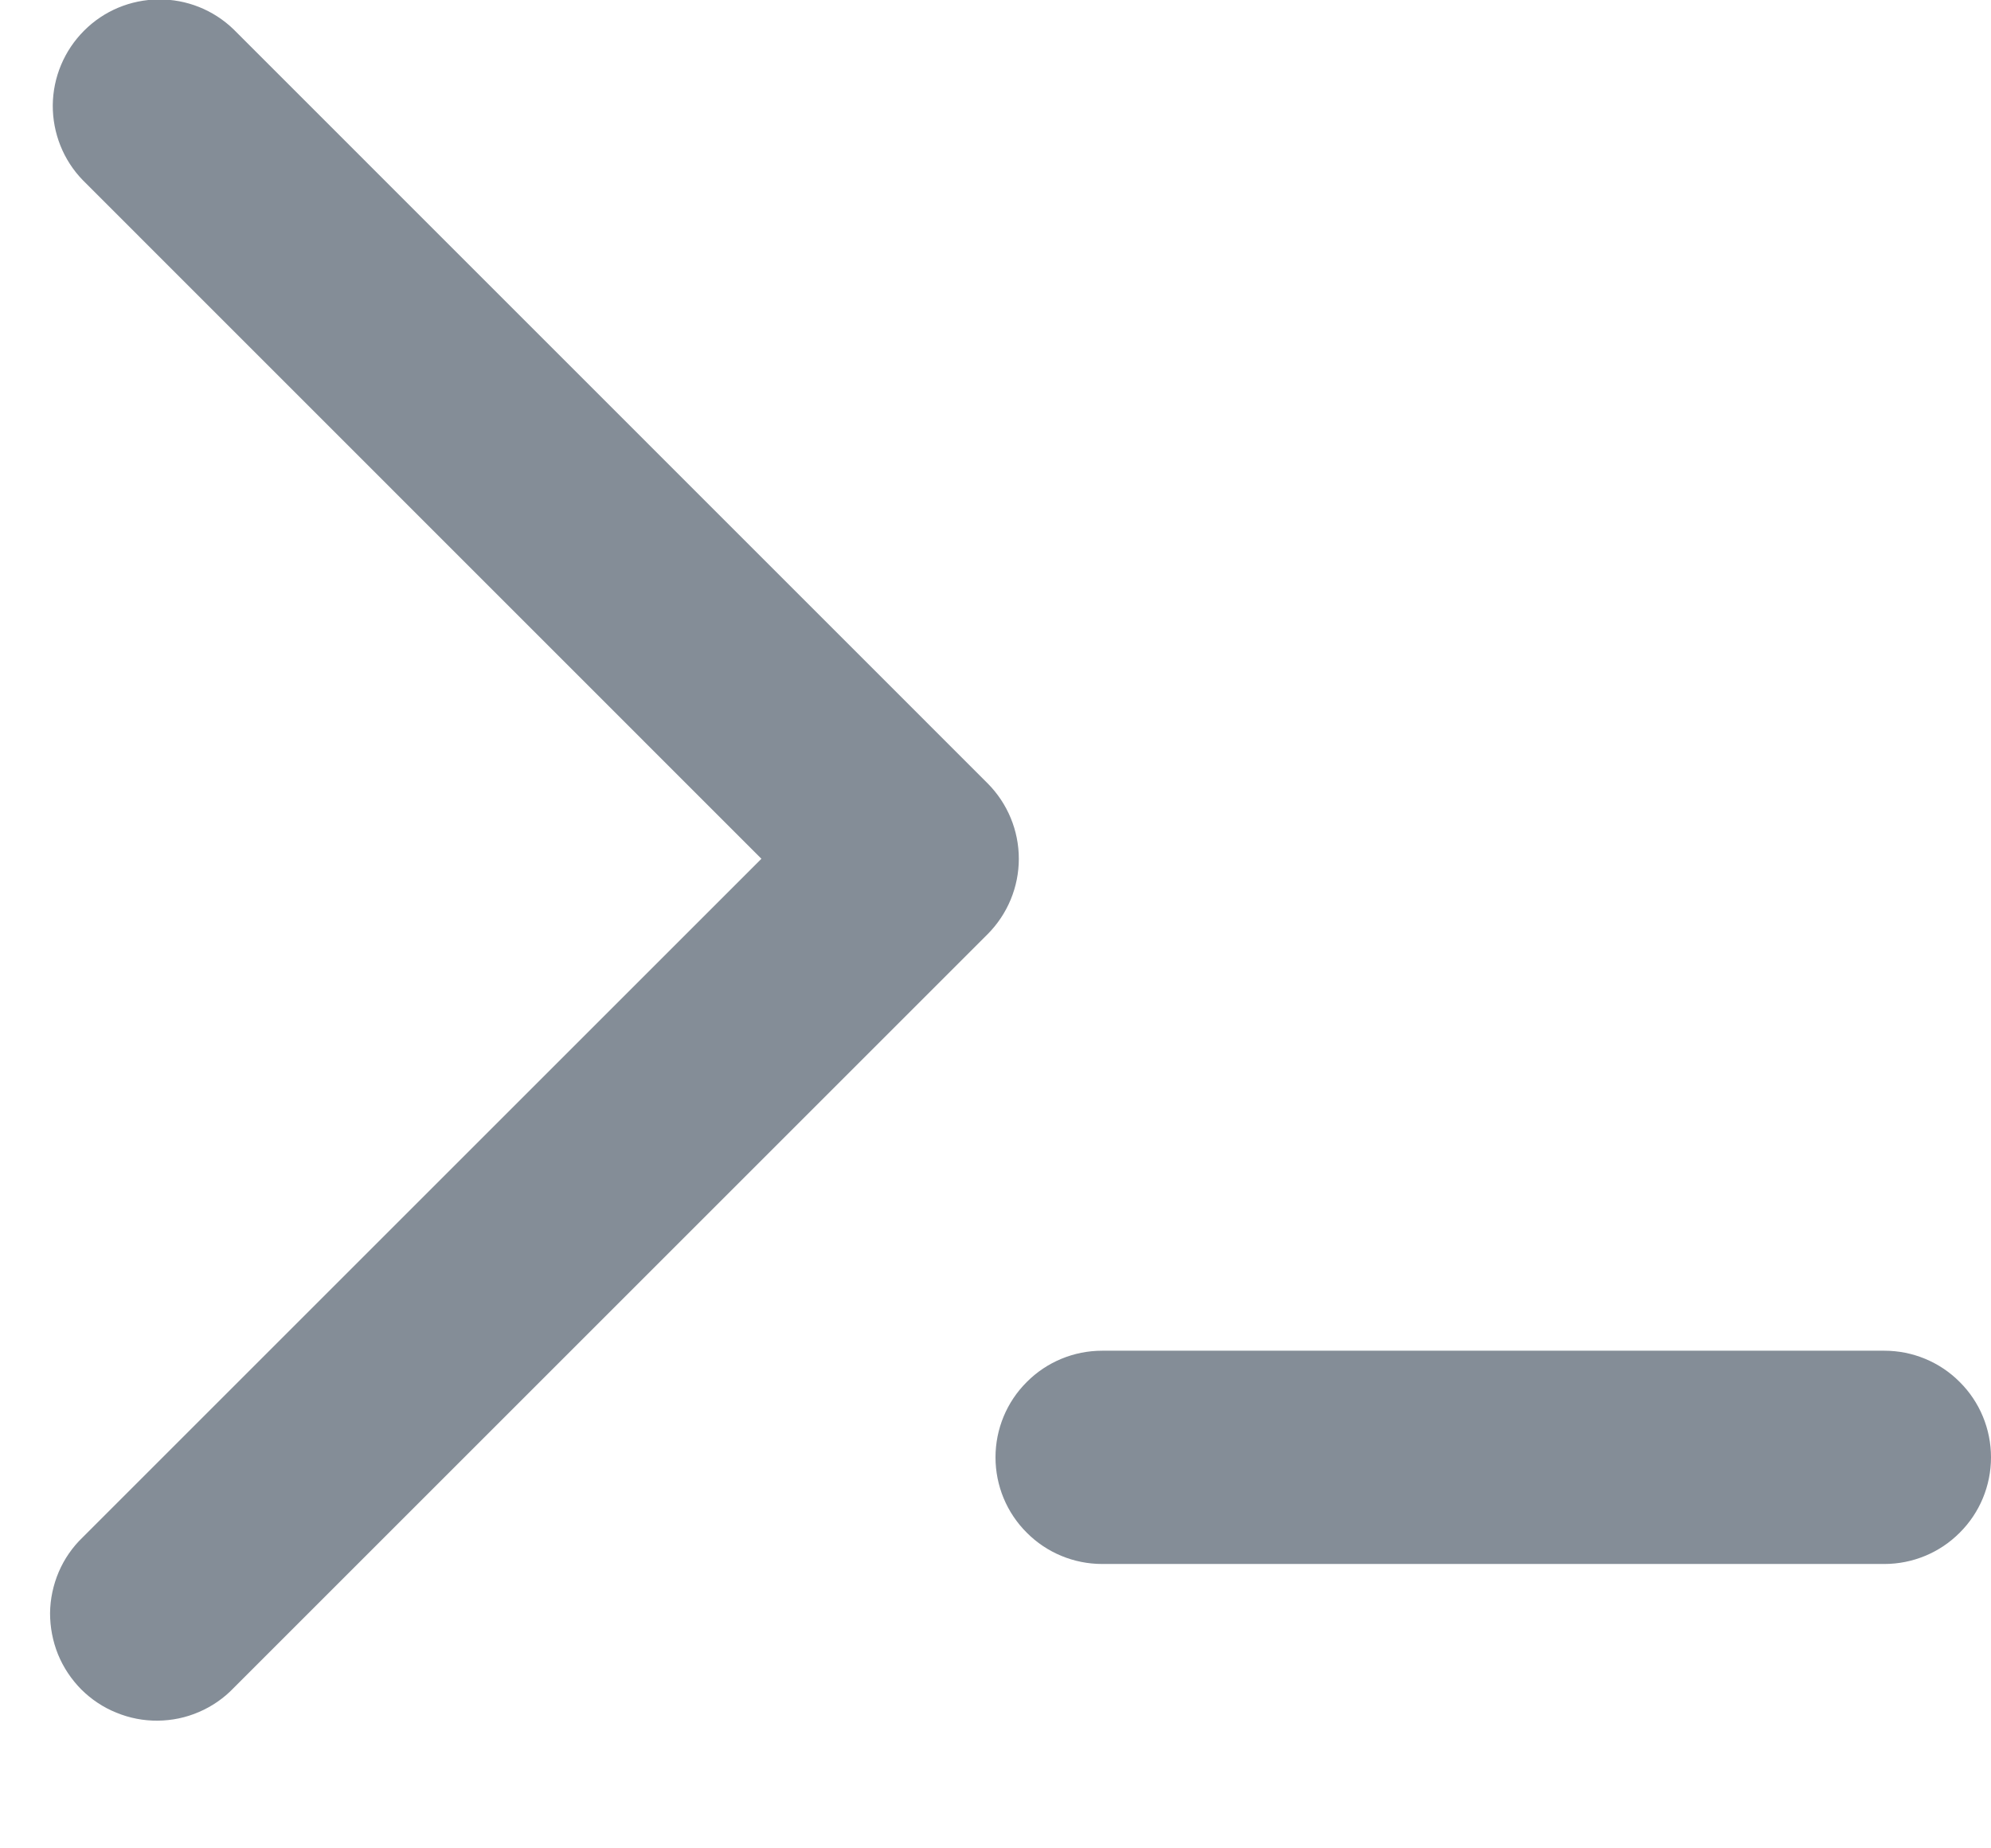 <svg width="14" height="13" viewBox="0 0 14 13" fill="#848D97" xmlns="http://www.w3.org/2000/svg">
<path d="M5.354 6.04L0.581 10.813C0.509 10.882 0.452 10.965 0.413 11.056C0.374 11.148 0.353 11.246 0.352 11.346C0.352 11.446 0.371 11.544 0.408 11.636C0.446 11.729 0.502 11.812 0.572 11.883C0.643 11.953 0.726 12.009 0.819 12.046C0.911 12.084 1.01 12.103 1.109 12.102C1.209 12.101 1.307 12.081 1.399 12.041C1.49 12.002 1.573 11.945 1.642 11.873L6.945 6.57C7.085 6.429 7.164 6.239 7.164 6.04C7.164 5.841 7.085 5.651 6.945 5.51L1.642 0.206C1.5 0.069 1.311 -0.006 1.114 -0.004C0.918 -0.002 0.73 0.076 0.591 0.216C0.452 0.355 0.373 0.543 0.371 0.74C0.37 0.936 0.445 1.126 0.582 1.267L5.354 6.04ZM7.75 9.5C7.551 9.5 7.36 9.579 7.22 9.72C7.079 9.86 7 10.051 7 10.25C7 10.449 7.079 10.64 7.22 10.78C7.36 10.921 7.551 11 7.75 11H13.25C13.449 11 13.64 10.921 13.78 10.78C13.921 10.64 14 10.449 14 10.25C14 10.051 13.921 9.86 13.78 9.72C13.64 9.579 13.449 9.5 13.25 9.5H7.75Z" fill="#848D97CDCDCD"/>
</svg>

